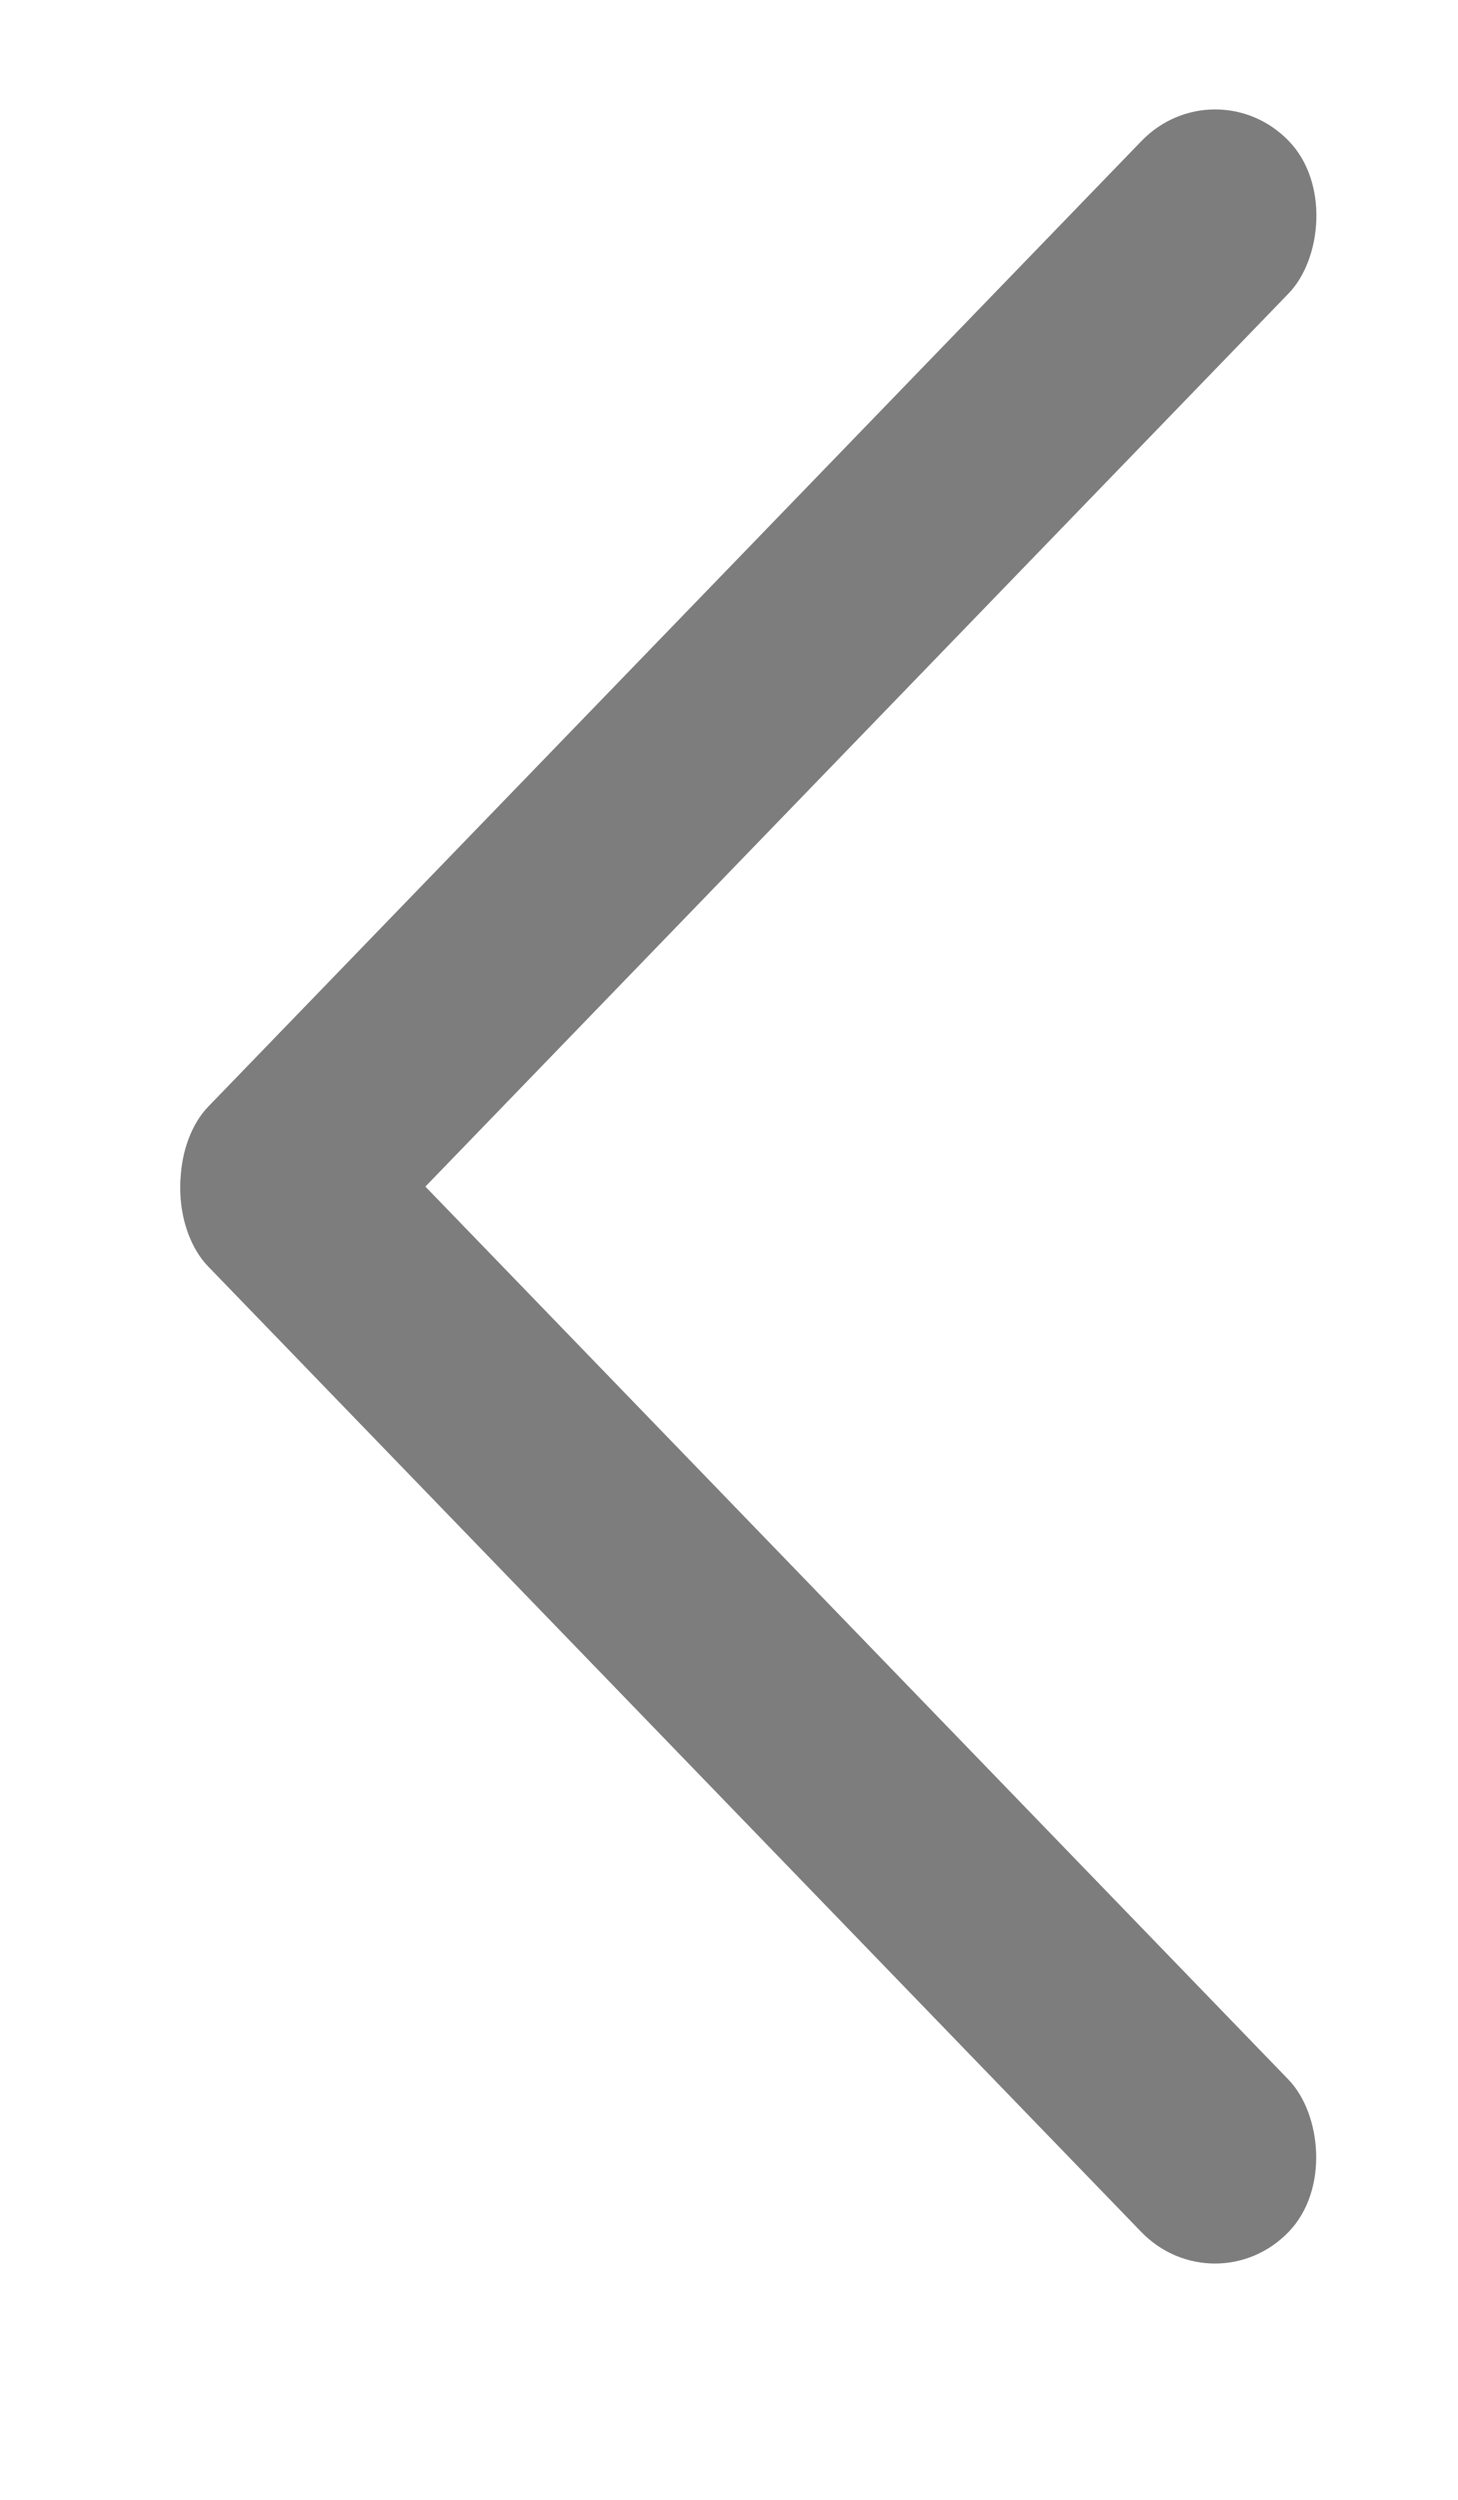 <svg width="7" height="12" viewBox="0 0 7 12" fill="none" xmlns="http://www.w3.org/2000/svg">
<rect width="1.017" height="7.465" rx="0.509" transform="matrix(0.695 0.719 -0.695 0.719 5.834 0.311)" fill="#7D7D7D"/>
<rect width="1.017" height="7.465" rx="0.509" transform="matrix(0.695 -0.719 -0.695 -0.719 5.833 11.08)" fill="#7D7D7D"/>
</svg>
